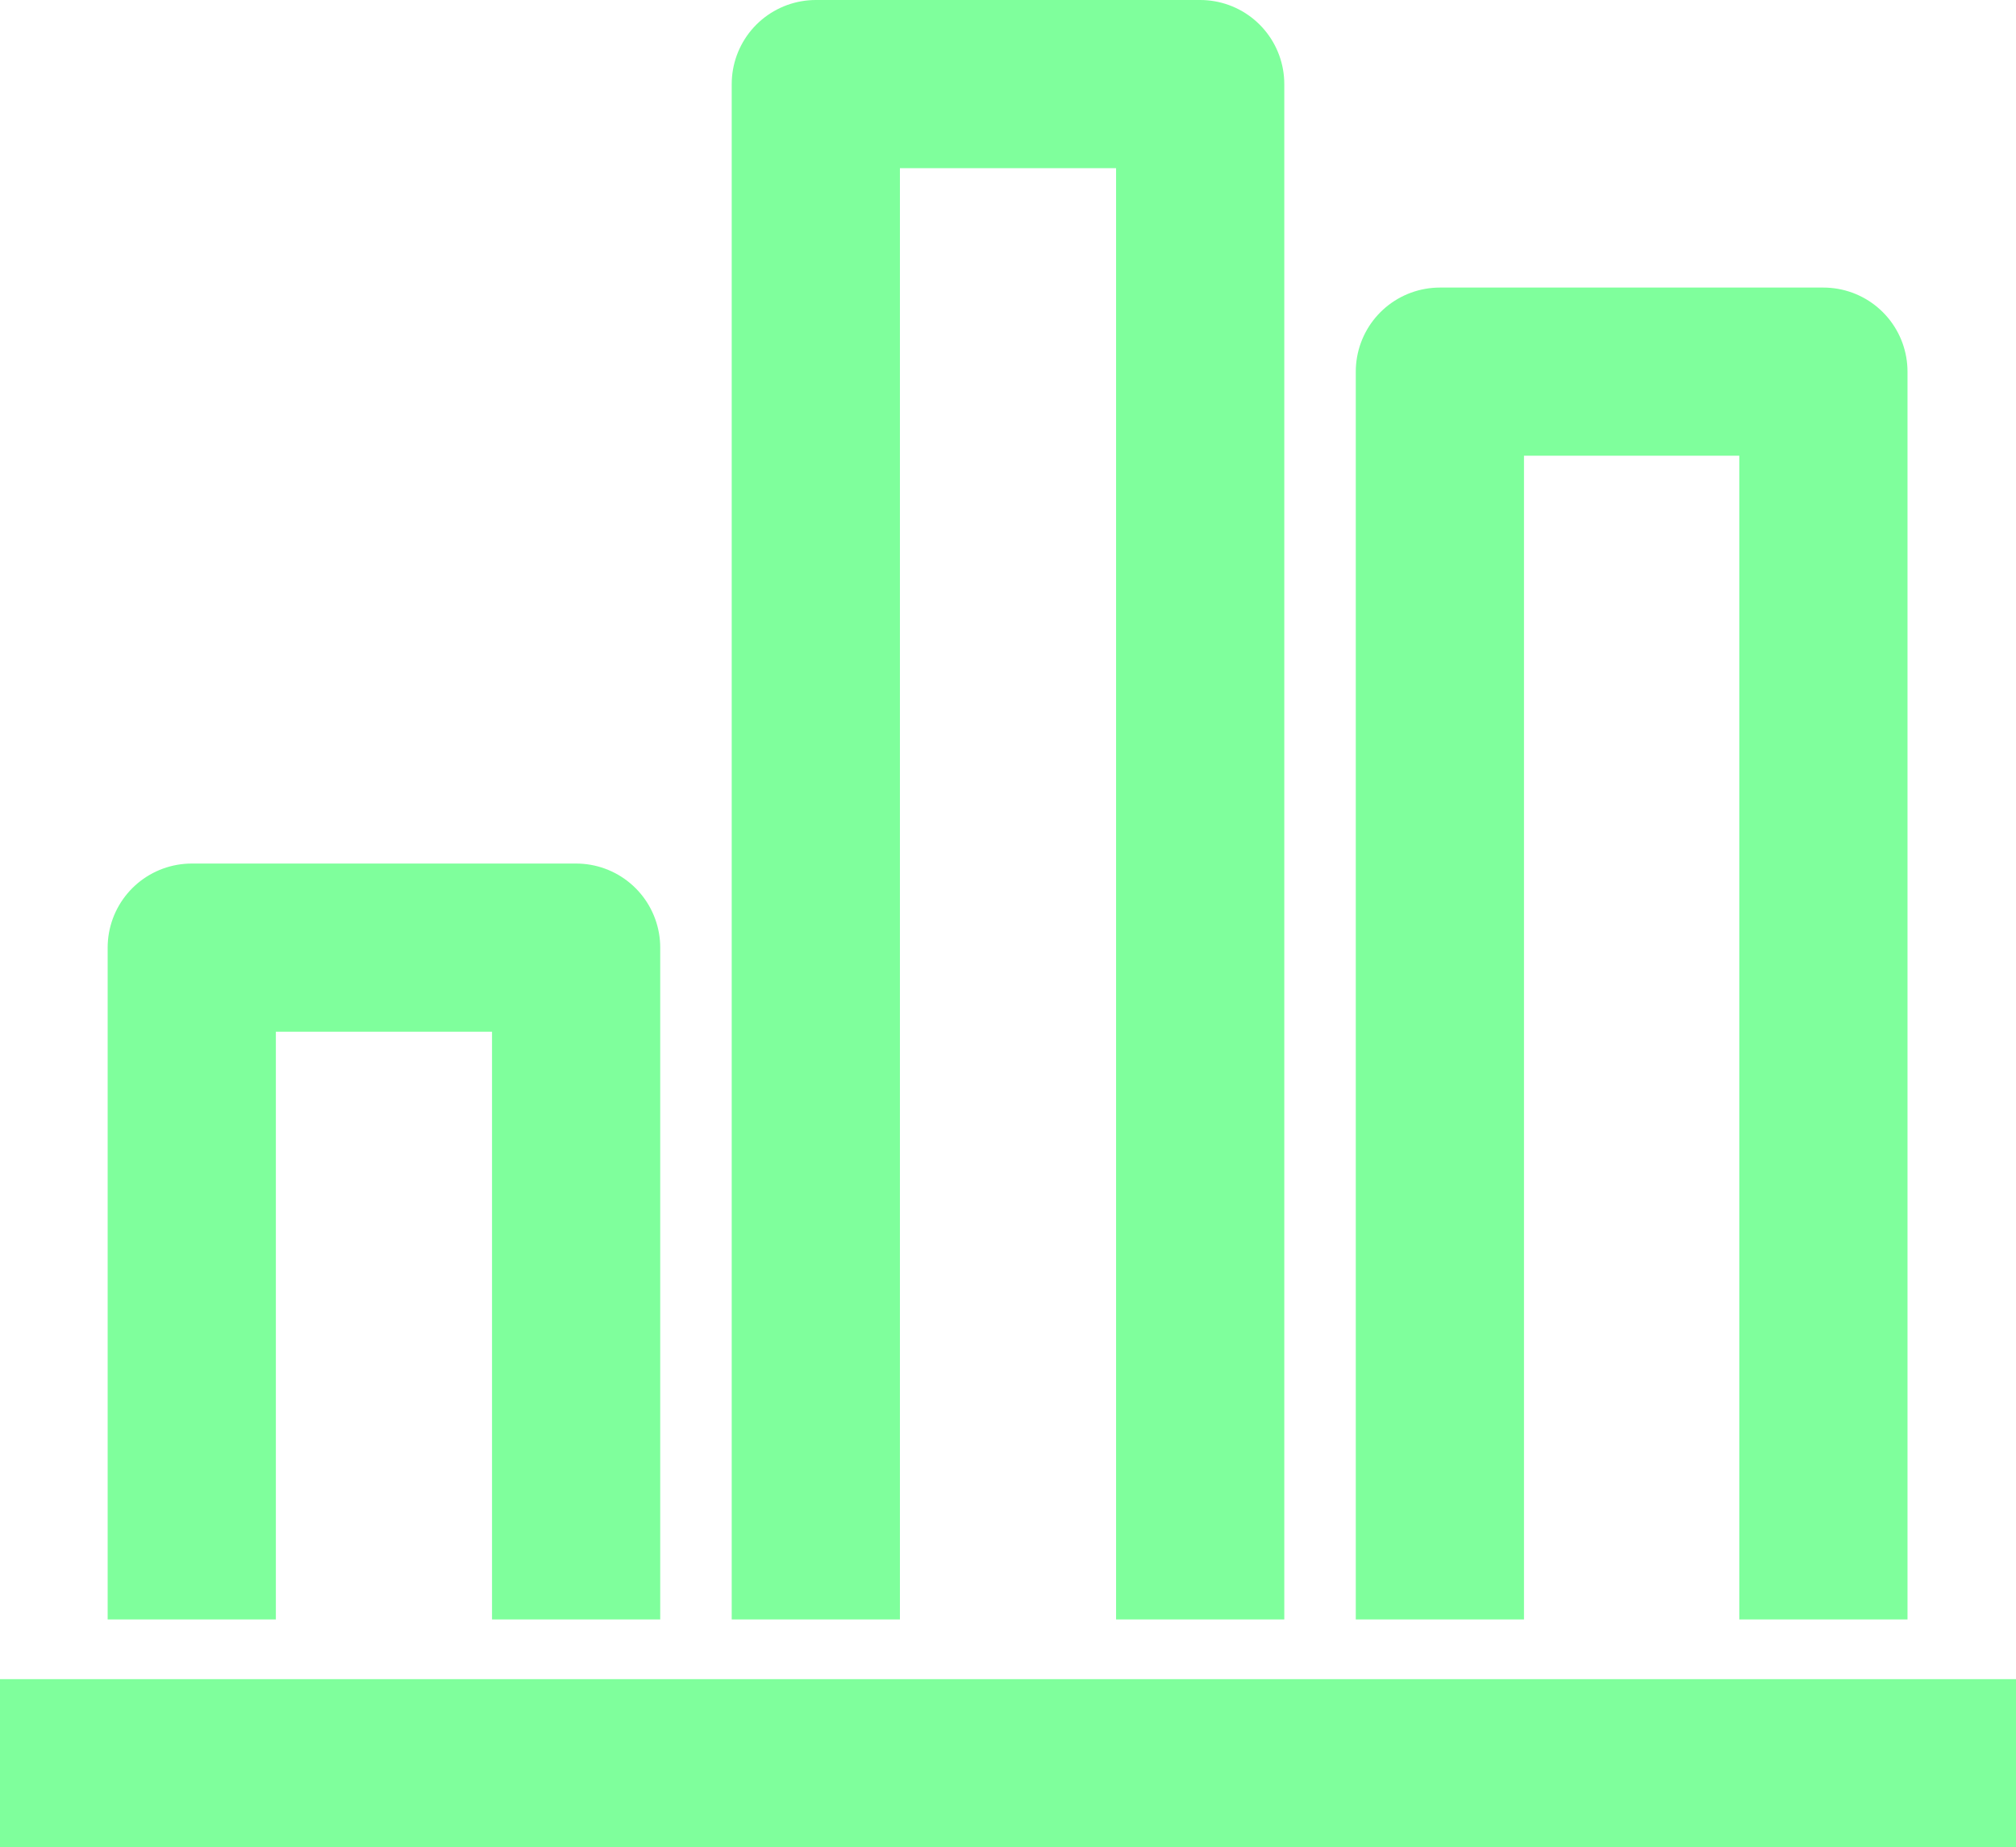 <svg xmlns="http://www.w3.org/2000/svg" viewBox="0 0 23.97 21.97"><defs><style>.cls-1{fill:none;stroke:#7fff9c;stroke-linejoin:round;stroke-width:2px;}</style></defs><title>reports</title><g id="Livello_2" data-name="Livello 2"><g id="side_bar_navigation" data-name="side bar navigation"><polyline class="cls-1" points="2.28 19.26 2.28 11.27 6.85 11.27 6.85 19.26"/><polyline class="cls-1" points="9.7 19.26 9.7 1 14.27 1 14.27 19.26"/><polyline class="cls-1" points="17.12 19.26 17.12 4.42 21.68 4.42 21.68 19.26"/><line class="cls-1" y1="20.97" x2="23.97" y2="20.97"/></g></g></svg>